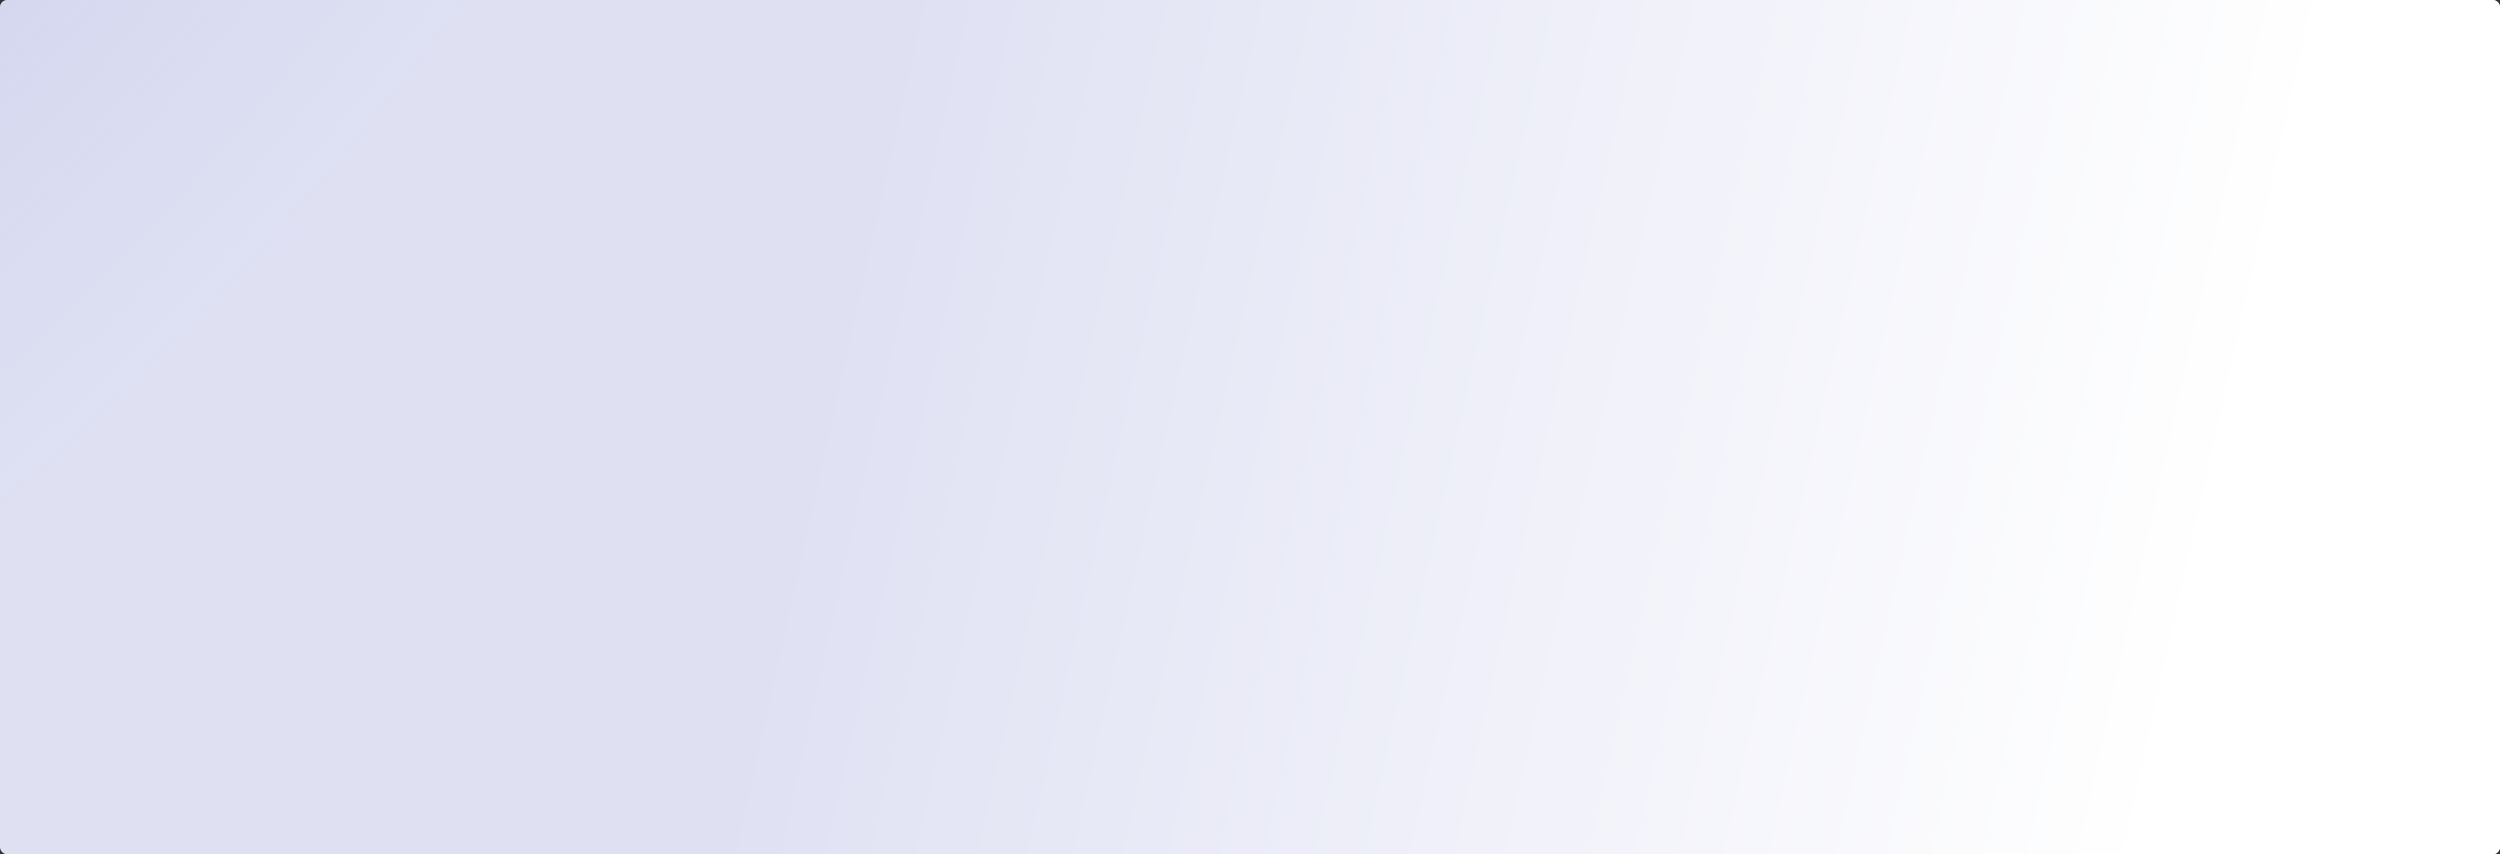 <svg width="1352" height="462" viewBox="0 0 1352 462" fill="none" xmlns="http://www.w3.org/2000/svg">
<rect x="0" y="0" width="1352" height="462" fill="#333333" stroke="none"/>
<path d="M0 4C0 1.791 1.791 0 4 0H1348C1350.21 0 1352 1.791 1352 4V458C1352 460.209 1350.21 462 1348 462H4C1.791 462 0 460.209 0 458V4Z" fill="#DFE1F3"/>
<path d="M0 4C0 1.791 1.791 0 4 0H1348C1350.21 0 1352 1.791 1352 4V458C1352 460.209 1350.21 462 1348 462H4C1.791 462 0 460.209 0 458V4Z" fill="url(#paint0_linear_815_1522)"/>
<path d="M0 4C0 1.791 1.791 0 4 0H1348C1350.21 0 1352 1.791 1352 4V458C1352 460.209 1350.21 462 1348 462H4C1.791 462 0 460.209 0 458V4Z" fill="url(#paint1_radial_815_1522)"/>
<defs>
<linearGradient id="paint0_linear_815_1522" x1="1253" y1="49.5" x2="515.539" y2="-114.518" gradientUnits="userSpaceOnUse">
<stop stop-color="white"/>
<stop offset="1" stop-color="white" stop-opacity="0"/>
</linearGradient>
<radialGradient id="paint1_radial_815_1522" cx="0" cy="0" r="1" gradientUnits="userSpaceOnUse" gradientTransform="translate(-91.5 -84.035) rotate(42.329) scale(329.368 747.33)">
<stop stop-color="#CFD2ED"/>
<stop offset="1" stop-color="#CFD2ED" stop-opacity="0"/>
</radialGradient>
</defs>
</svg>
